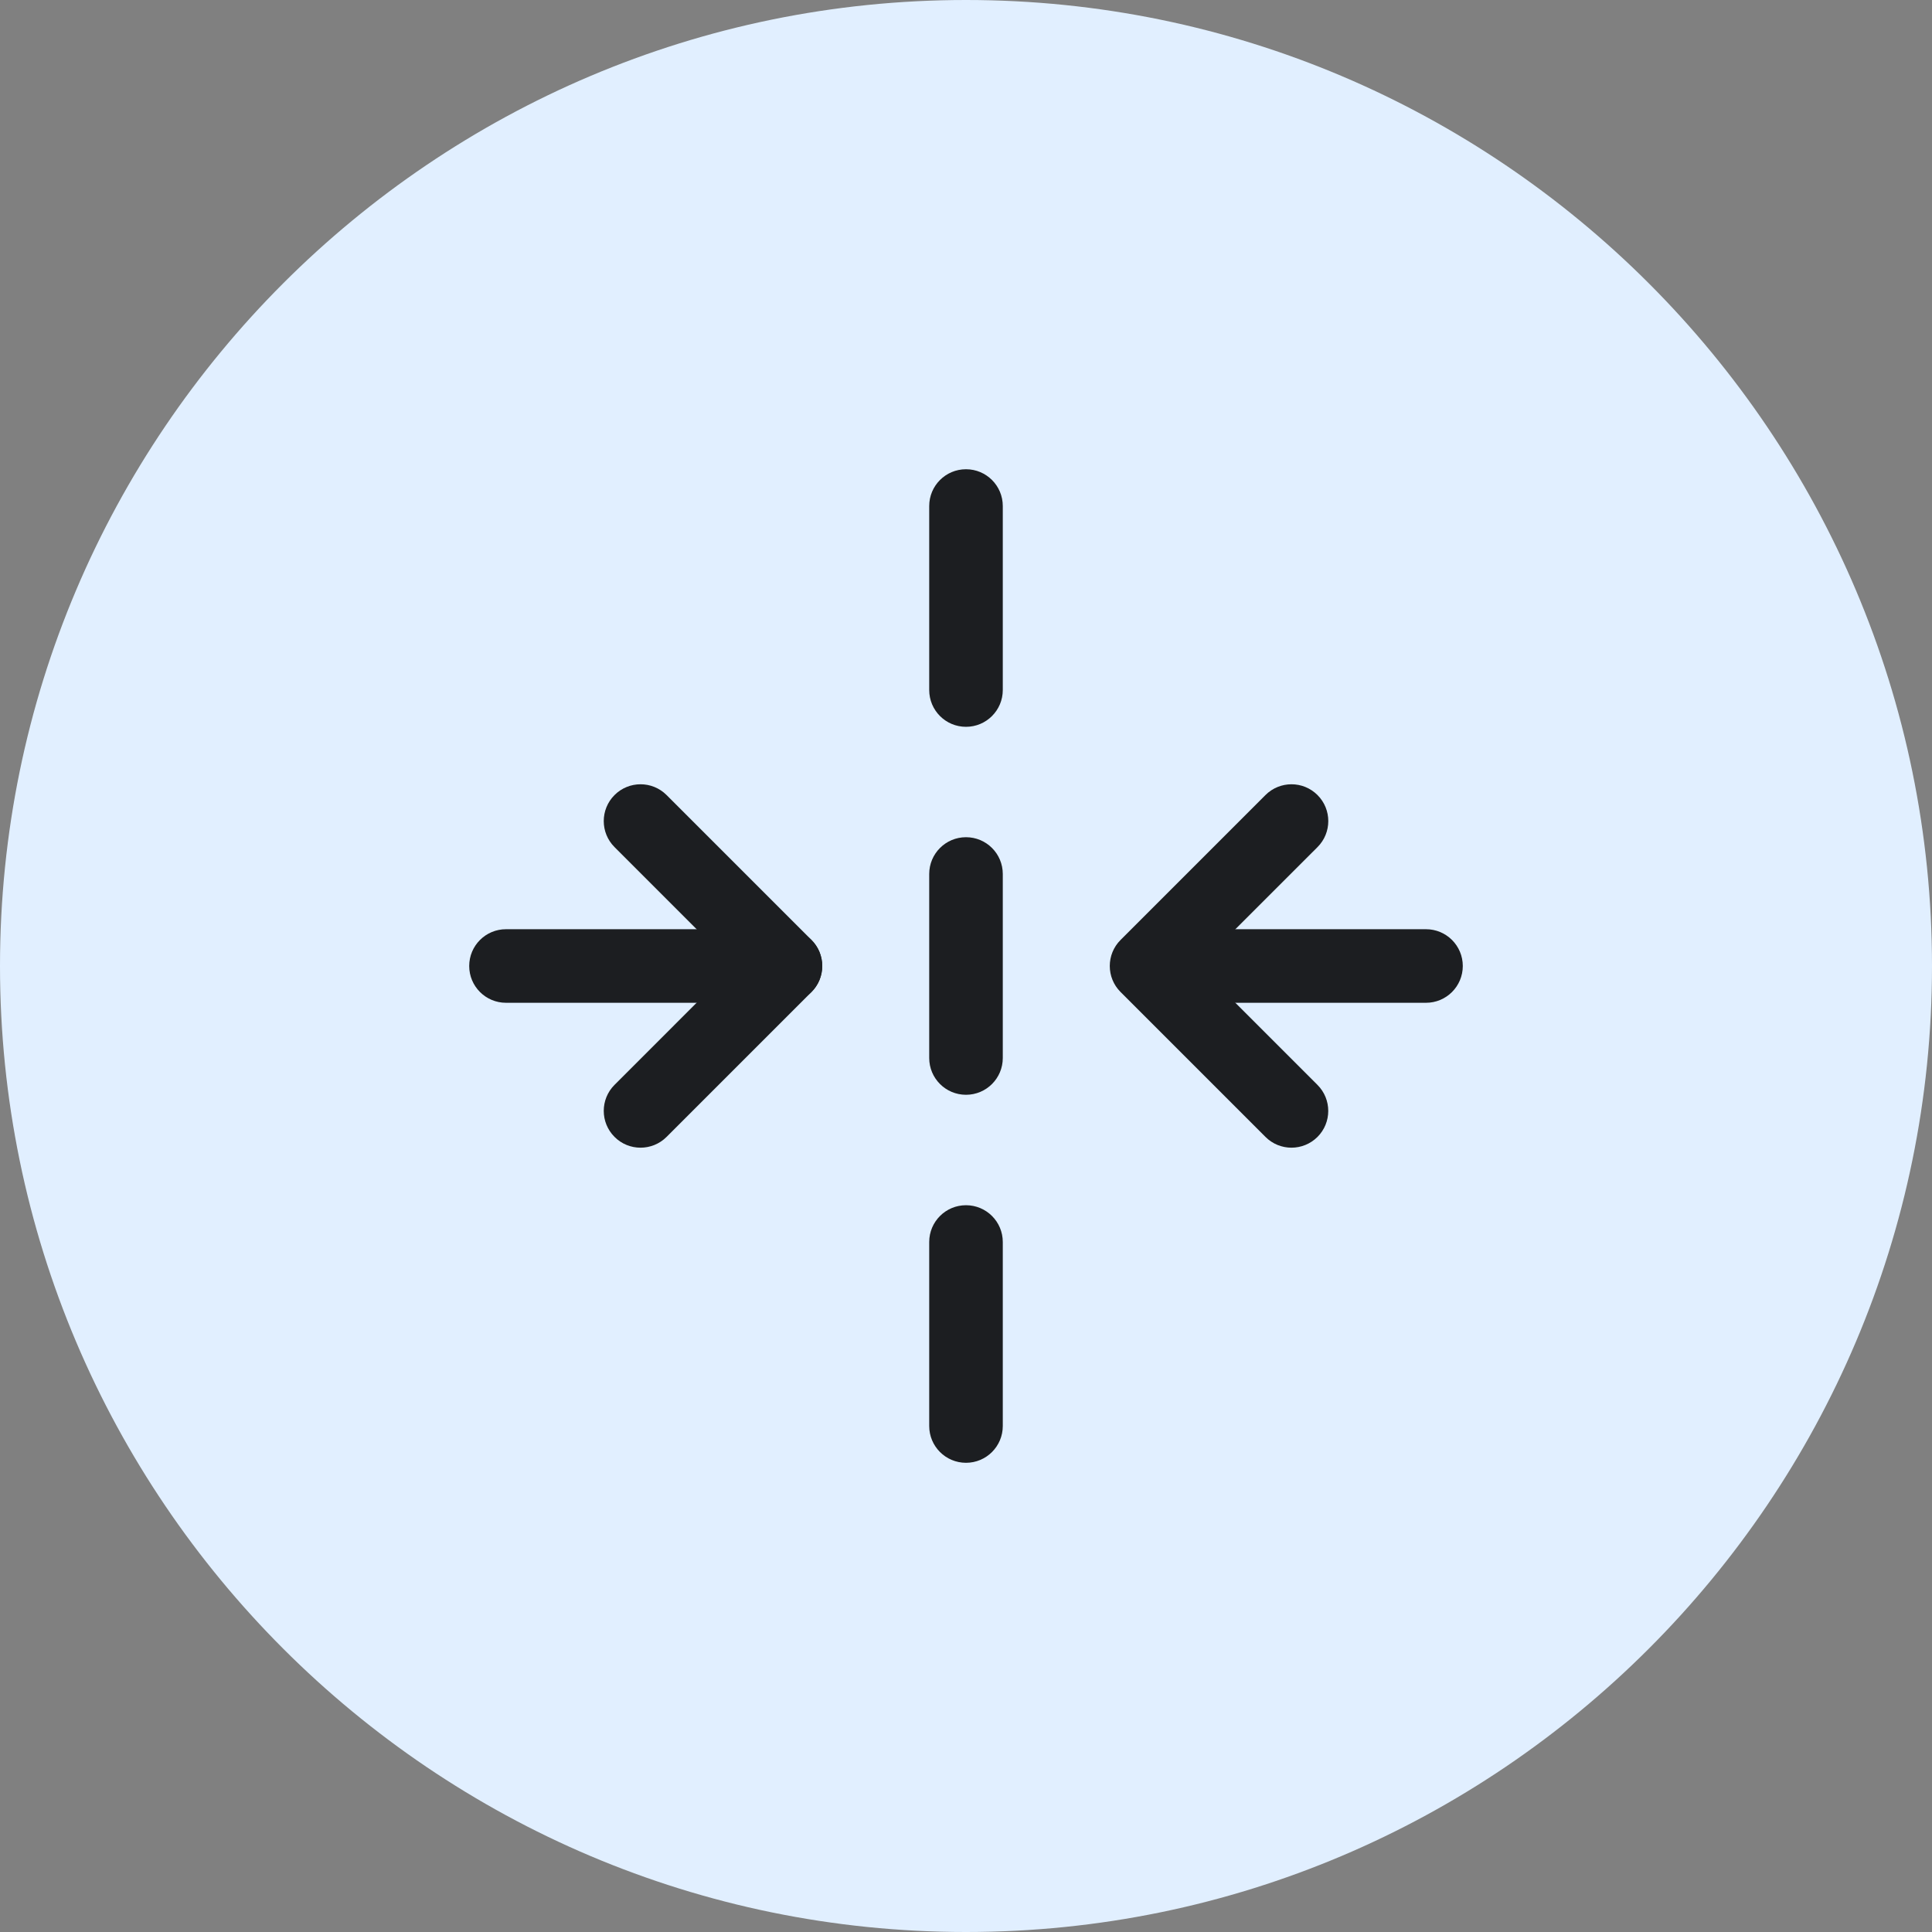 <?xml version="1.0" encoding="iso-8859-1"?>
<!-- Generator: Adobe Illustrator 21.1.0, SVG Export Plug-In . SVG Version: 6.00 Build 0)  -->
<svg version="1.1" xmlns="http://www.w3.org/2000/svg" xmlns:xlink="http://www.w3.org/1999/xlink" x="0px" y="0px"
	 viewBox="0 0 50 50" style="enable-background:new 0 0 50 50;" xml:space="preserve">
<rect x="0" y="0" width="50" height="50" fill="#808080" stroke="none"/>
<g id="Reverse">
	<path style="fill:#E1EFFF;" d="M25,50C11.215,50,0,38.785,0,25C0,11.215,11.215,0,25,0c13.785,0,25,11.215,25,25
		C50,38.785,38.785,50,25,50z"/>
	<path style="fill:#1C1E21;" d="M25,37.857c-0.526,0-0.952-0.426-0.952-0.952v-4.762c0-0.526,0.426-0.952,0.952-0.952
		s0.952,0.426,0.952,0.952v4.762C25.952,37.431,25.526,37.857,25,37.857z M25,28.333c-0.526,0-0.952-0.426-0.952-0.952v-4.762
		c0-0.526,0.426-0.952,0.952-0.952s0.952,0.426,0.952,0.952v4.762C25.952,27.907,25.526,28.333,25,28.333z M25,18.81
		c-0.526,0-0.952-0.426-0.952-0.952v-4.762c0-0.526,0.426-0.952,0.952-0.952s0.952,0.426,0.952,0.952v4.762
		C25.952,18.383,25.526,18.81,25,18.81z"/>
	<path style="fill:#1C1E21;" d="M16.577,29.702c-0.244,0-0.488-0.093-0.673-0.279c-0.372-0.372-0.372-0.975,0-1.347L18.98,25
		l-3.076-3.077c-0.372-0.372-0.372-0.975,0-1.347c0.372-0.372,0.975-0.372,1.347,0l3.75,3.75c0.372,0.372,0.372,0.975,0,1.347
		l-3.75,3.75C17.065,29.609,16.821,29.702,16.577,29.702z"/>
	<path style="fill:#1C1E21;" d="M33.423,29.702c-0.244,0-0.487-0.093-0.673-0.279l-3.75-3.75c-0.372-0.372-0.372-0.975,0-1.347
		l3.75-3.75c0.372-0.372,0.975-0.372,1.347,0c0.372,0.372,0.372,0.975,0,1.347L31.019,25l3.077,3.077
		c0.372,0.372,0.372,0.975,0,1.347C33.91,29.609,33.666,29.702,33.423,29.702z"/>
	<path style="fill:#1C1E21;" d="M20.327,25.952h-7.232c-0.526,0-0.952-0.426-0.952-0.952s0.426-0.952,0.952-0.952h7.232
		c0.526,0,0.952,0.426,0.952,0.952S20.853,25.952,20.327,25.952z"/>
	<path style="fill:#1C1E21;" d="M36.905,25.952h-7.098c-0.526,0-0.952-0.426-0.952-0.952s0.426-0.952,0.952-0.952h7.098
		c0.526,0,0.952,0.426,0.952,0.952S37.431,25.952,36.905,25.952z"/>
</g>
<g id="Layer_1">
</g>
</svg>
